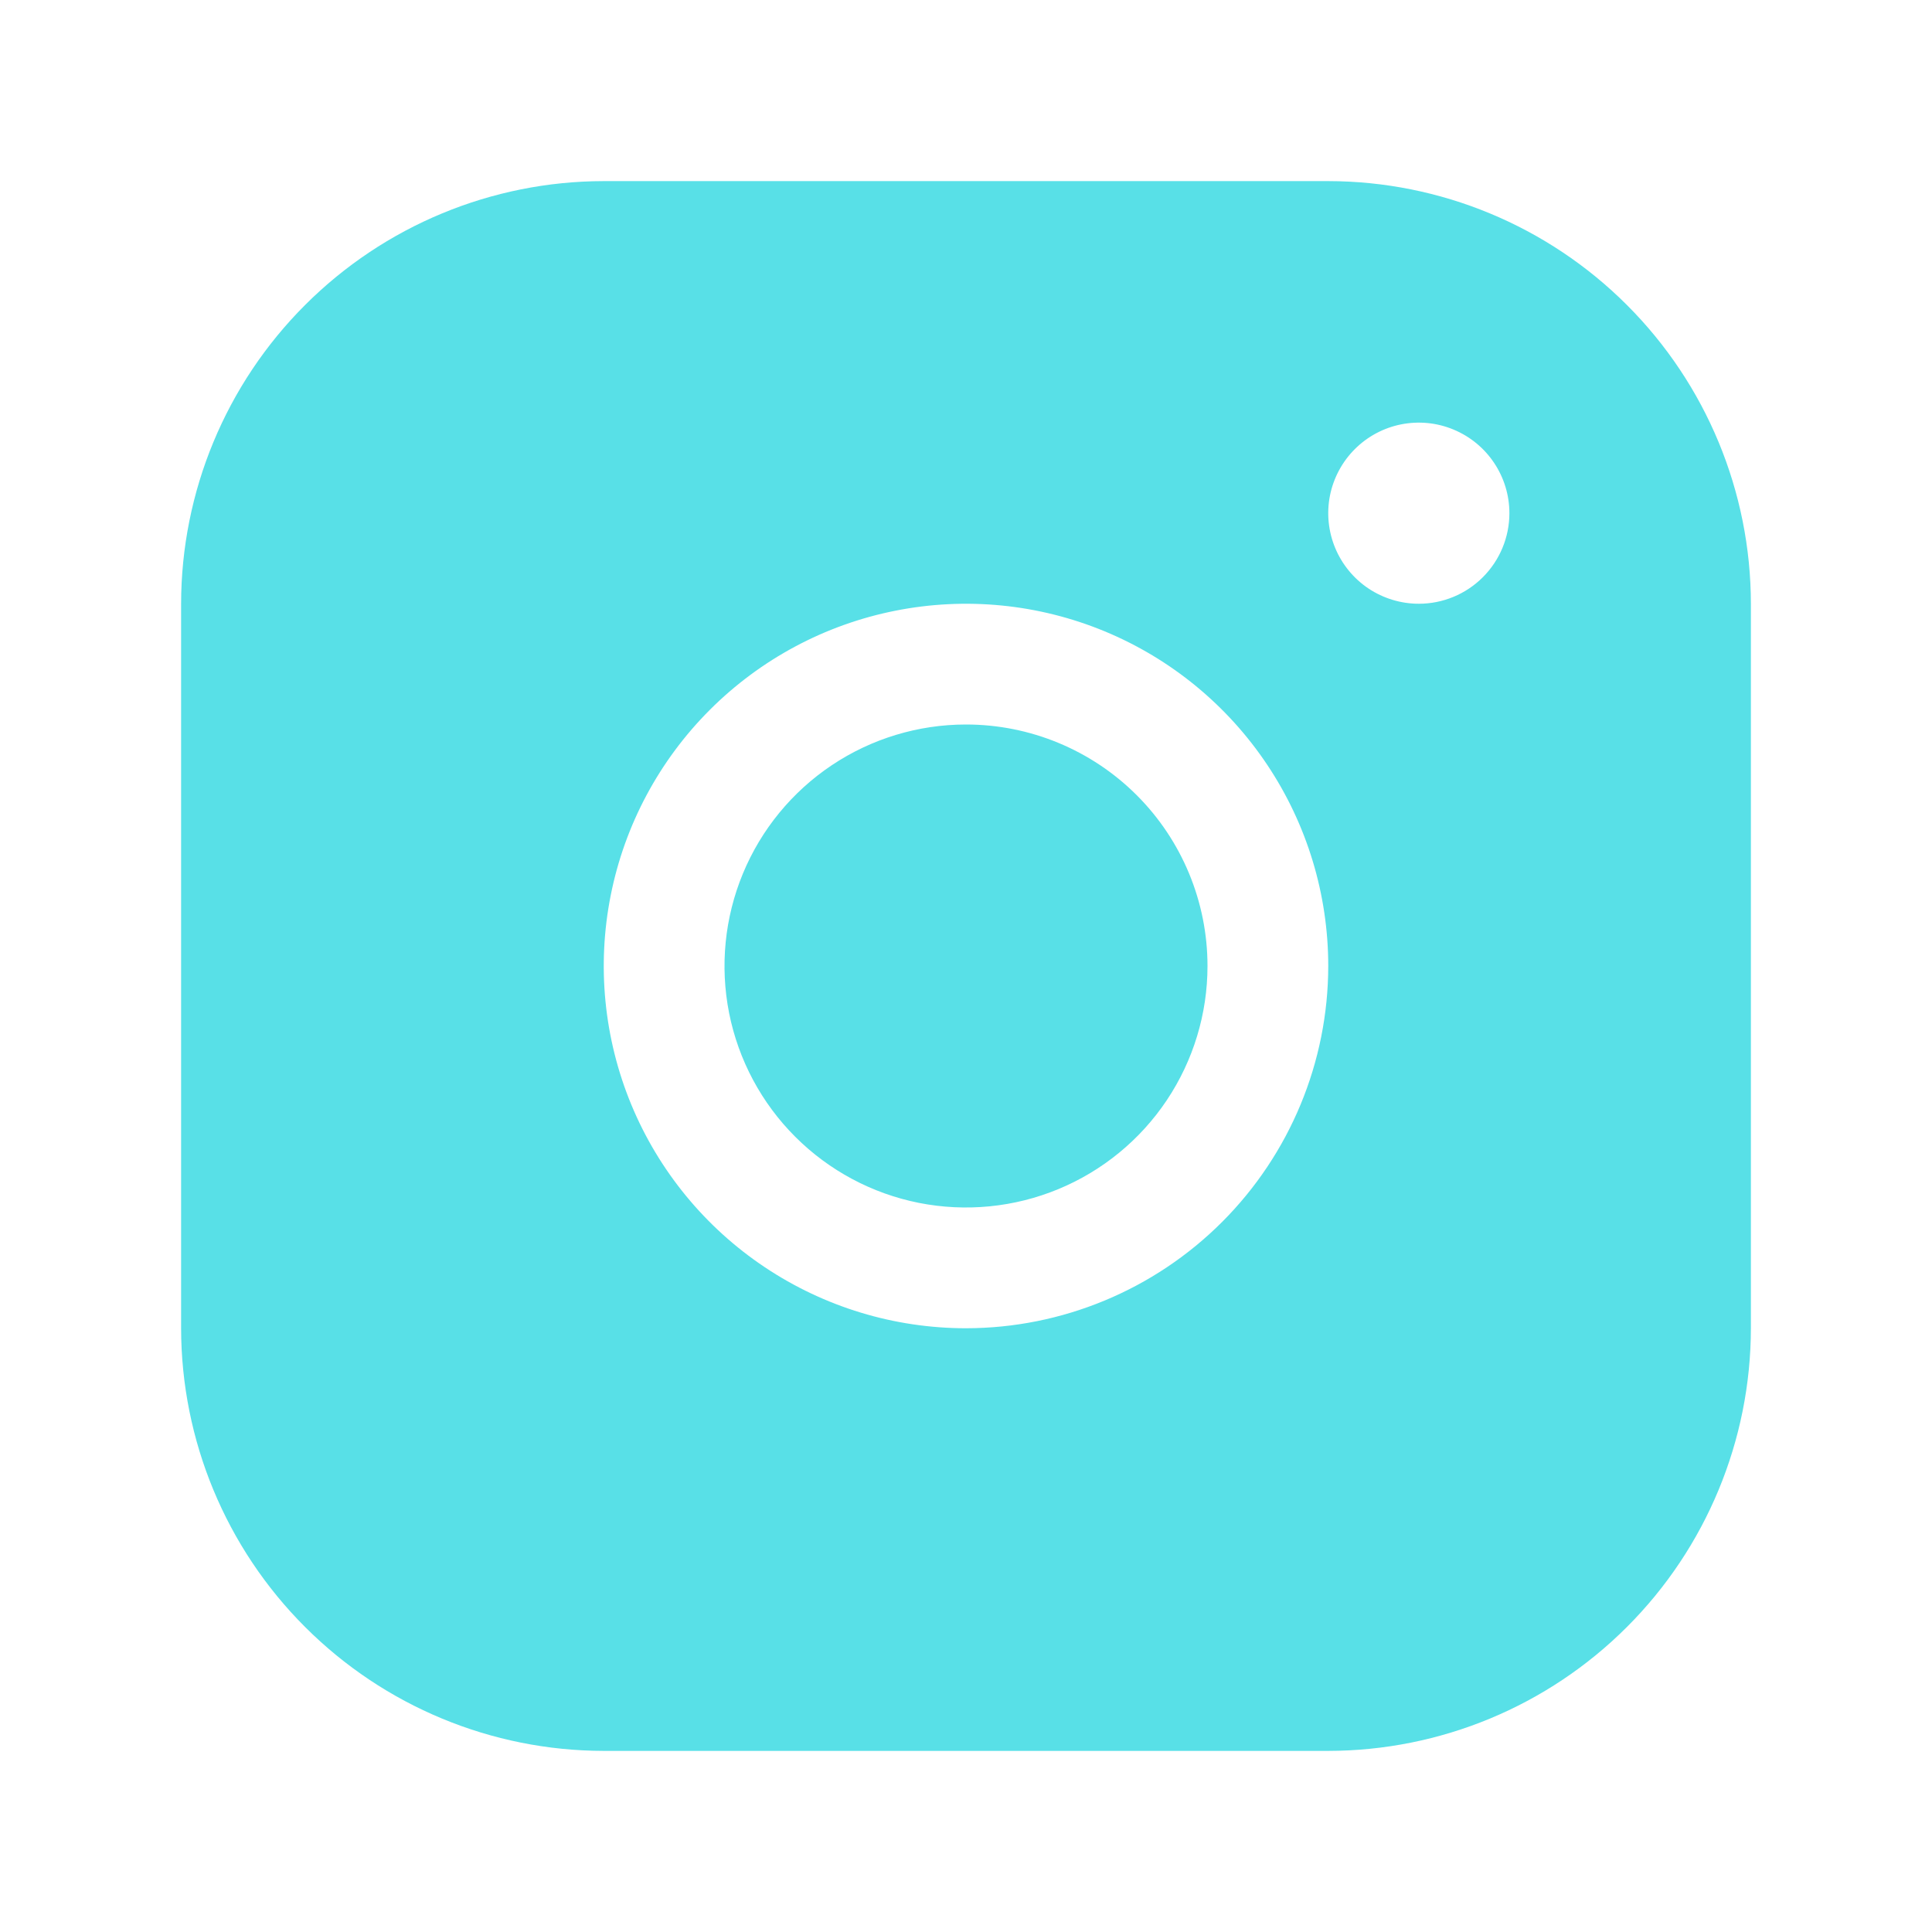 <svg width="46" height="46" viewBox="0 0 46 46" fill="none" xmlns="http://www.w3.org/2000/svg">
<path d="M31.625 4.312H14.375C11.707 4.315 9.149 5.376 7.263 7.263C5.376 9.149 4.315 11.707 4.312 14.375V31.625C4.315 34.293 5.376 36.851 7.263 38.737C9.149 40.624 11.707 41.685 14.375 41.688H31.625C34.293 41.685 36.851 40.624 38.737 38.737C40.624 36.851 41.685 34.293 41.688 31.625V14.375C41.685 11.707 40.624 9.149 38.737 7.263C36.851 5.376 34.293 4.315 31.625 4.312ZM23 31.625C21.294 31.625 19.627 31.119 18.208 30.171C16.79 29.224 15.684 27.877 15.031 26.301C14.379 24.725 14.208 22.99 14.541 21.317C14.873 19.644 15.695 18.107 16.901 16.901C18.107 15.695 19.644 14.873 21.317 14.541C22.99 14.208 24.725 14.379 26.301 15.031C27.877 15.684 29.224 16.79 30.171 18.208C31.119 19.627 31.625 21.294 31.625 23C31.623 25.287 30.713 27.479 29.096 29.096C27.479 30.713 25.287 31.623 23 31.625ZM33.781 14.375C33.355 14.375 32.938 14.248 32.583 14.012C32.229 13.775 31.952 13.438 31.789 13.044C31.626 12.65 31.583 12.216 31.666 11.798C31.75 11.38 31.955 10.996 32.257 10.694C32.558 10.393 32.942 10.187 33.361 10.104C33.779 10.021 34.212 10.063 34.606 10.227C35 10.39 35.337 10.666 35.574 11.021C35.811 11.375 35.938 11.792 35.938 12.219C35.938 12.791 35.71 13.339 35.306 13.743C34.902 14.148 34.353 14.375 33.781 14.375ZM28.75 23C28.75 24.137 28.413 25.249 27.781 26.195C27.149 27.14 26.251 27.877 25.2 28.312C24.15 28.747 22.994 28.861 21.878 28.64C20.763 28.418 19.738 27.87 18.934 27.066C18.13 26.262 17.582 25.237 17.36 24.122C17.139 23.006 17.253 21.85 17.688 20.8C18.123 19.749 18.86 18.851 19.805 18.219C20.751 17.587 21.863 17.25 23 17.25C24.525 17.25 25.988 17.856 27.066 18.934C28.144 20.012 28.75 21.475 28.75 23Z" fill="#58E0E7"/>
</svg>
